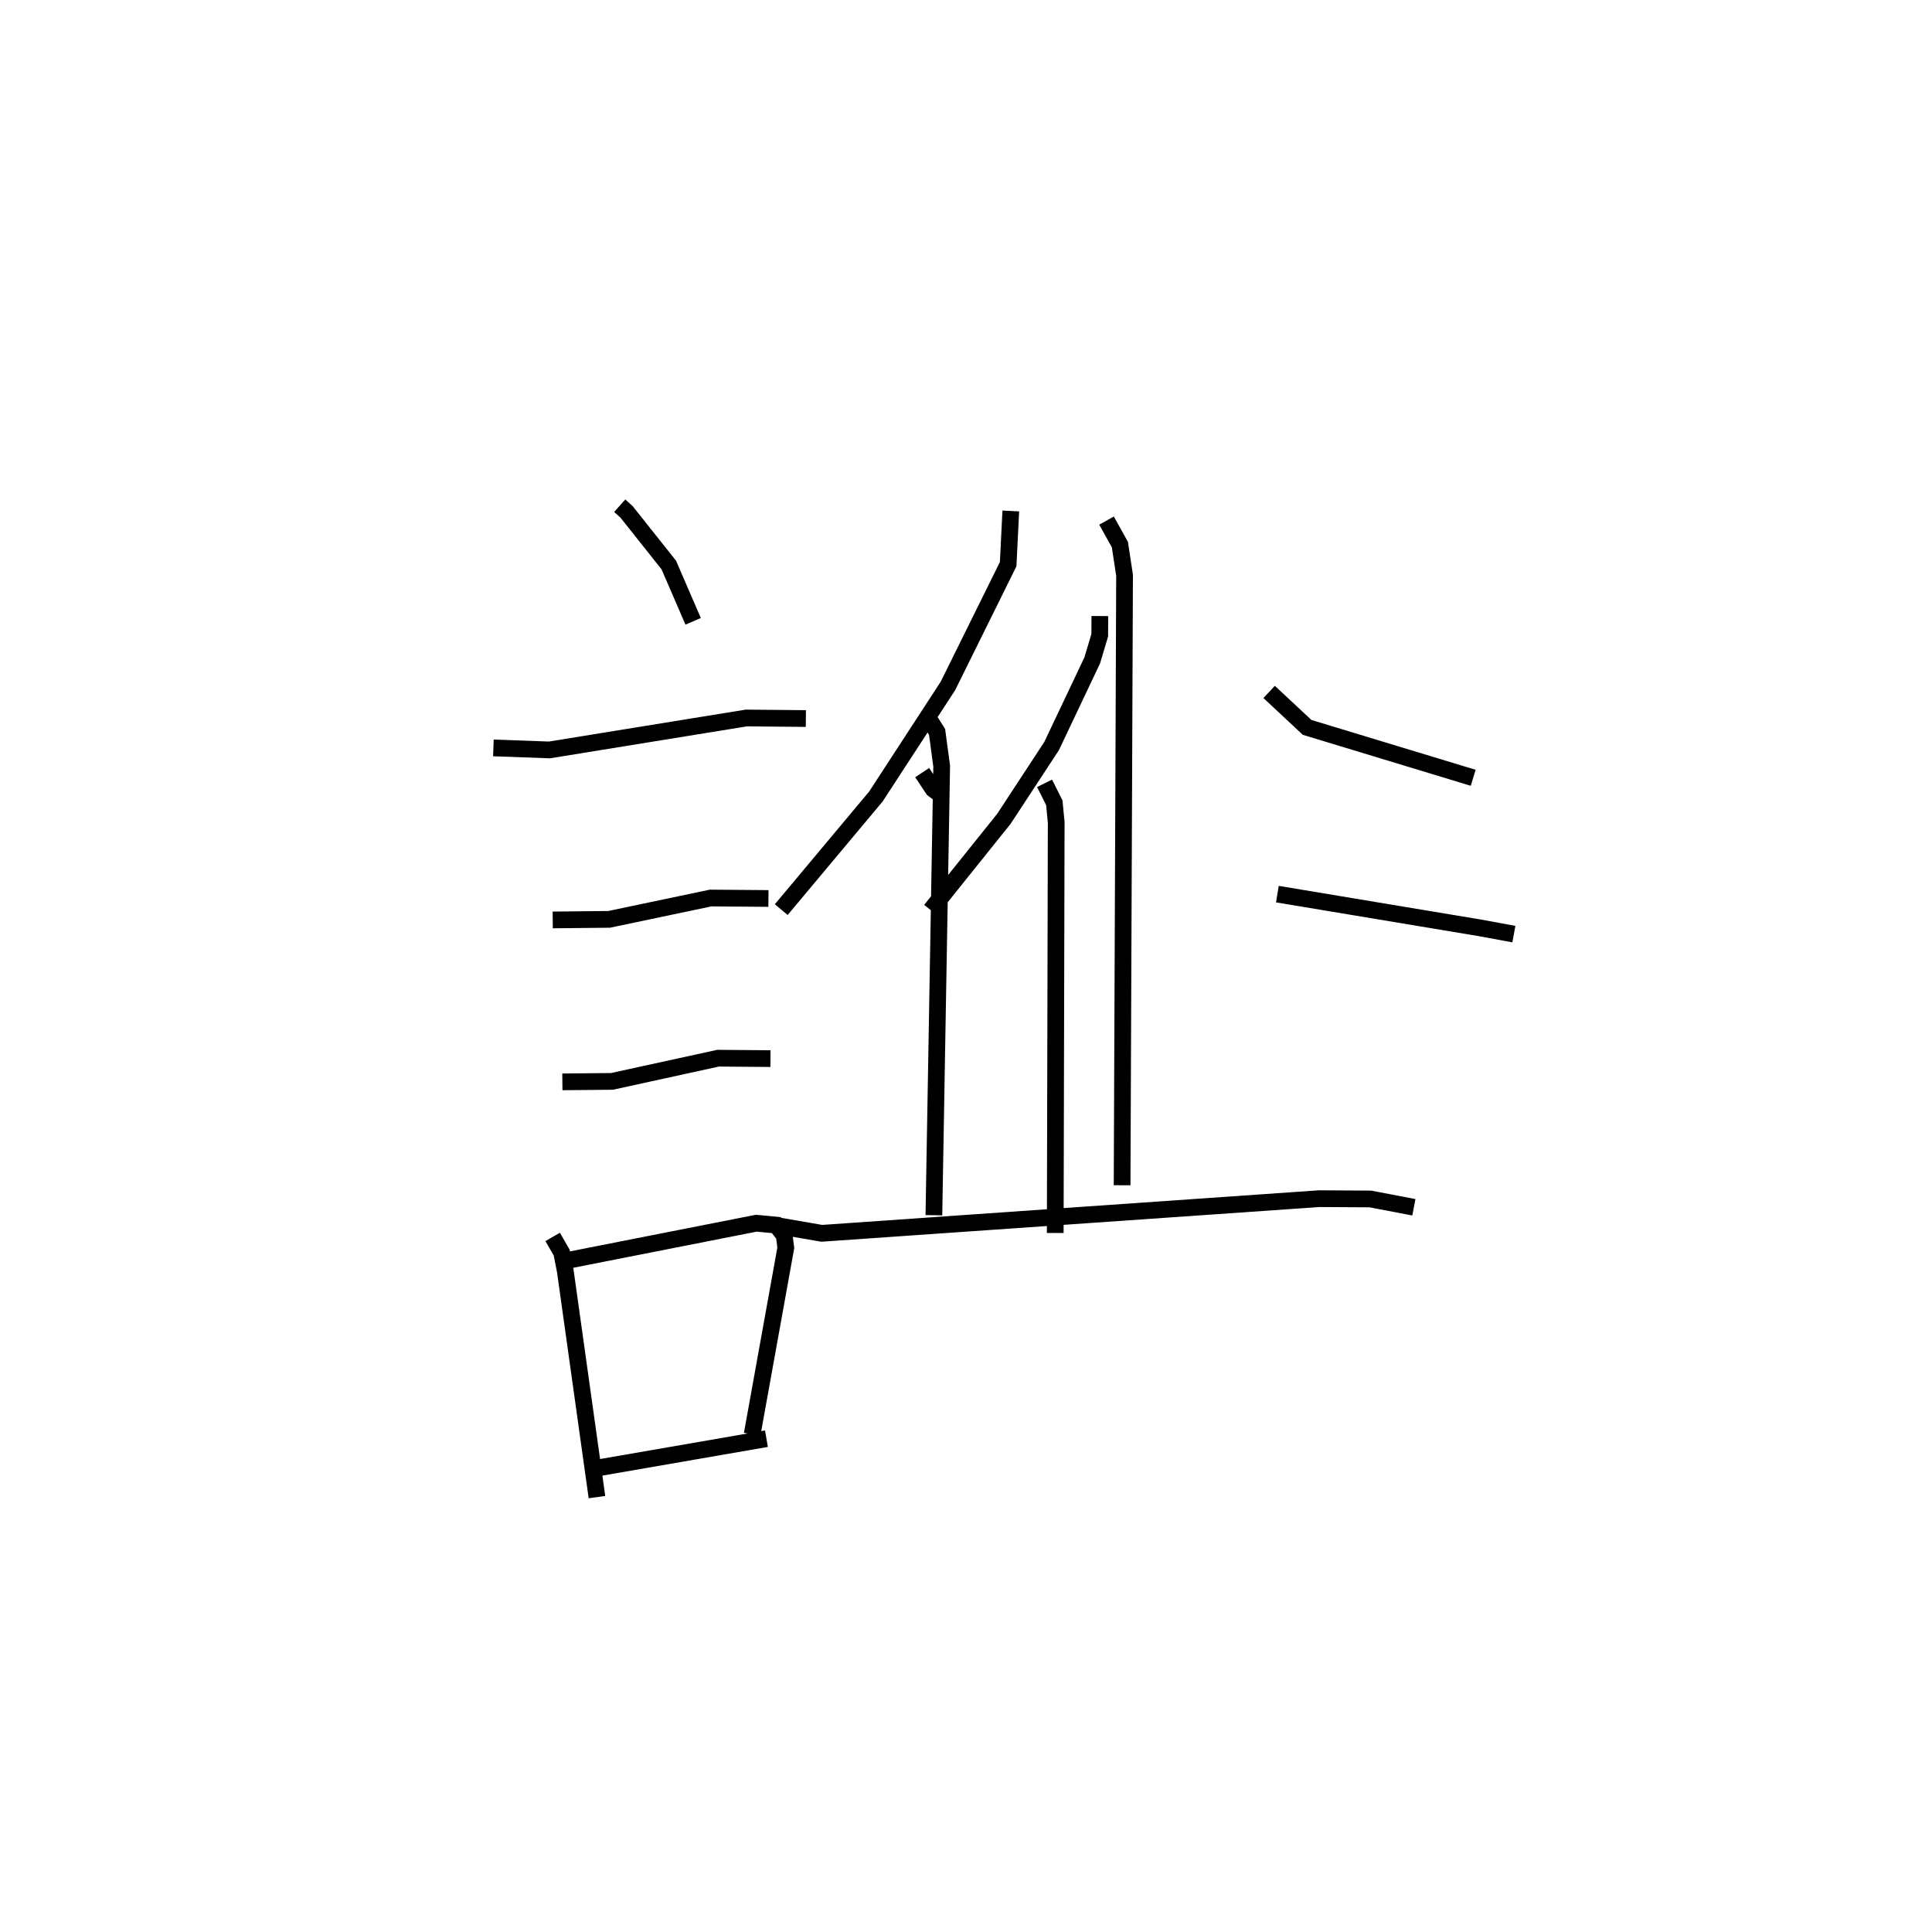 <?xml version="1.0" encoding="utf-8" ?>
<svg baseProfile="full" height="114.536" version="1.1" width="115.544" xmlns="http://www.w3.org/2000/svg" xmlns:ev="http://www.w3.org/2001/xml-events" xmlns:xlink="http://www.w3.org/1999/xlink"><defs /><rect fill="white" height="114.536" width="115.544" x="0" y="0" /><path d="M25,25 m0.0,0.0 m12.062,5.245 l0.406,0.364 2.529,3.181 l1.457,3.369 m-11.946,7.57 l3.352,0.121 11.777,-1.91 l3.558,0.033 m-15.14,12.044 l3.372,-0.034 6.073,-1.276 l3.457,0.027 m-12.324,10.967 l2.965,-0.028 6.347,-1.387 l3.133,0.025 m-13.026,10.664 l0.538,0.933 0.217,1.101 l1.894,13.526 m-1.738,-14.161 l11.265,-2.219 1.199,0.114 l0.471,0.607 0.097,0.749 l-2.011,11.153 m-9.246,2.014 l10.1,-1.75 m14.613,-55.483 l-0.157,3.181 -3.603,7.283 l-4.309,6.615 -5.659,6.762 m8.428,-8.194 l0.653,0.985 0.303,0.228 l0.549,0.107 m9.121,-10.683 l-0.007,1.149 -0.447,1.5 l-2.431,5.126 -2.851,4.349 l-4.38,5.462 m6.81,-7.582 l0.583,1.163 0.113,1.177 l-0.058,24.552 m12.792,-32.358 l2.272,2.121 9.933,3.014 m-11.712,6.957 l12.107,2.016 2.037,0.376 m-24.361,-24.731 l0.798,1.435 0.28,1.836 l-0.147,36.479 m-11.759,-28.214 l0.693,1.1 0.276,2.052 l-0.466,26.854 m-9.284,0.637 l2.578,0.446 29.75,-2.073 l3.059,0.018 2.602,0.497 " fill="none" stroke="black" stroke-width="1" /></svg>